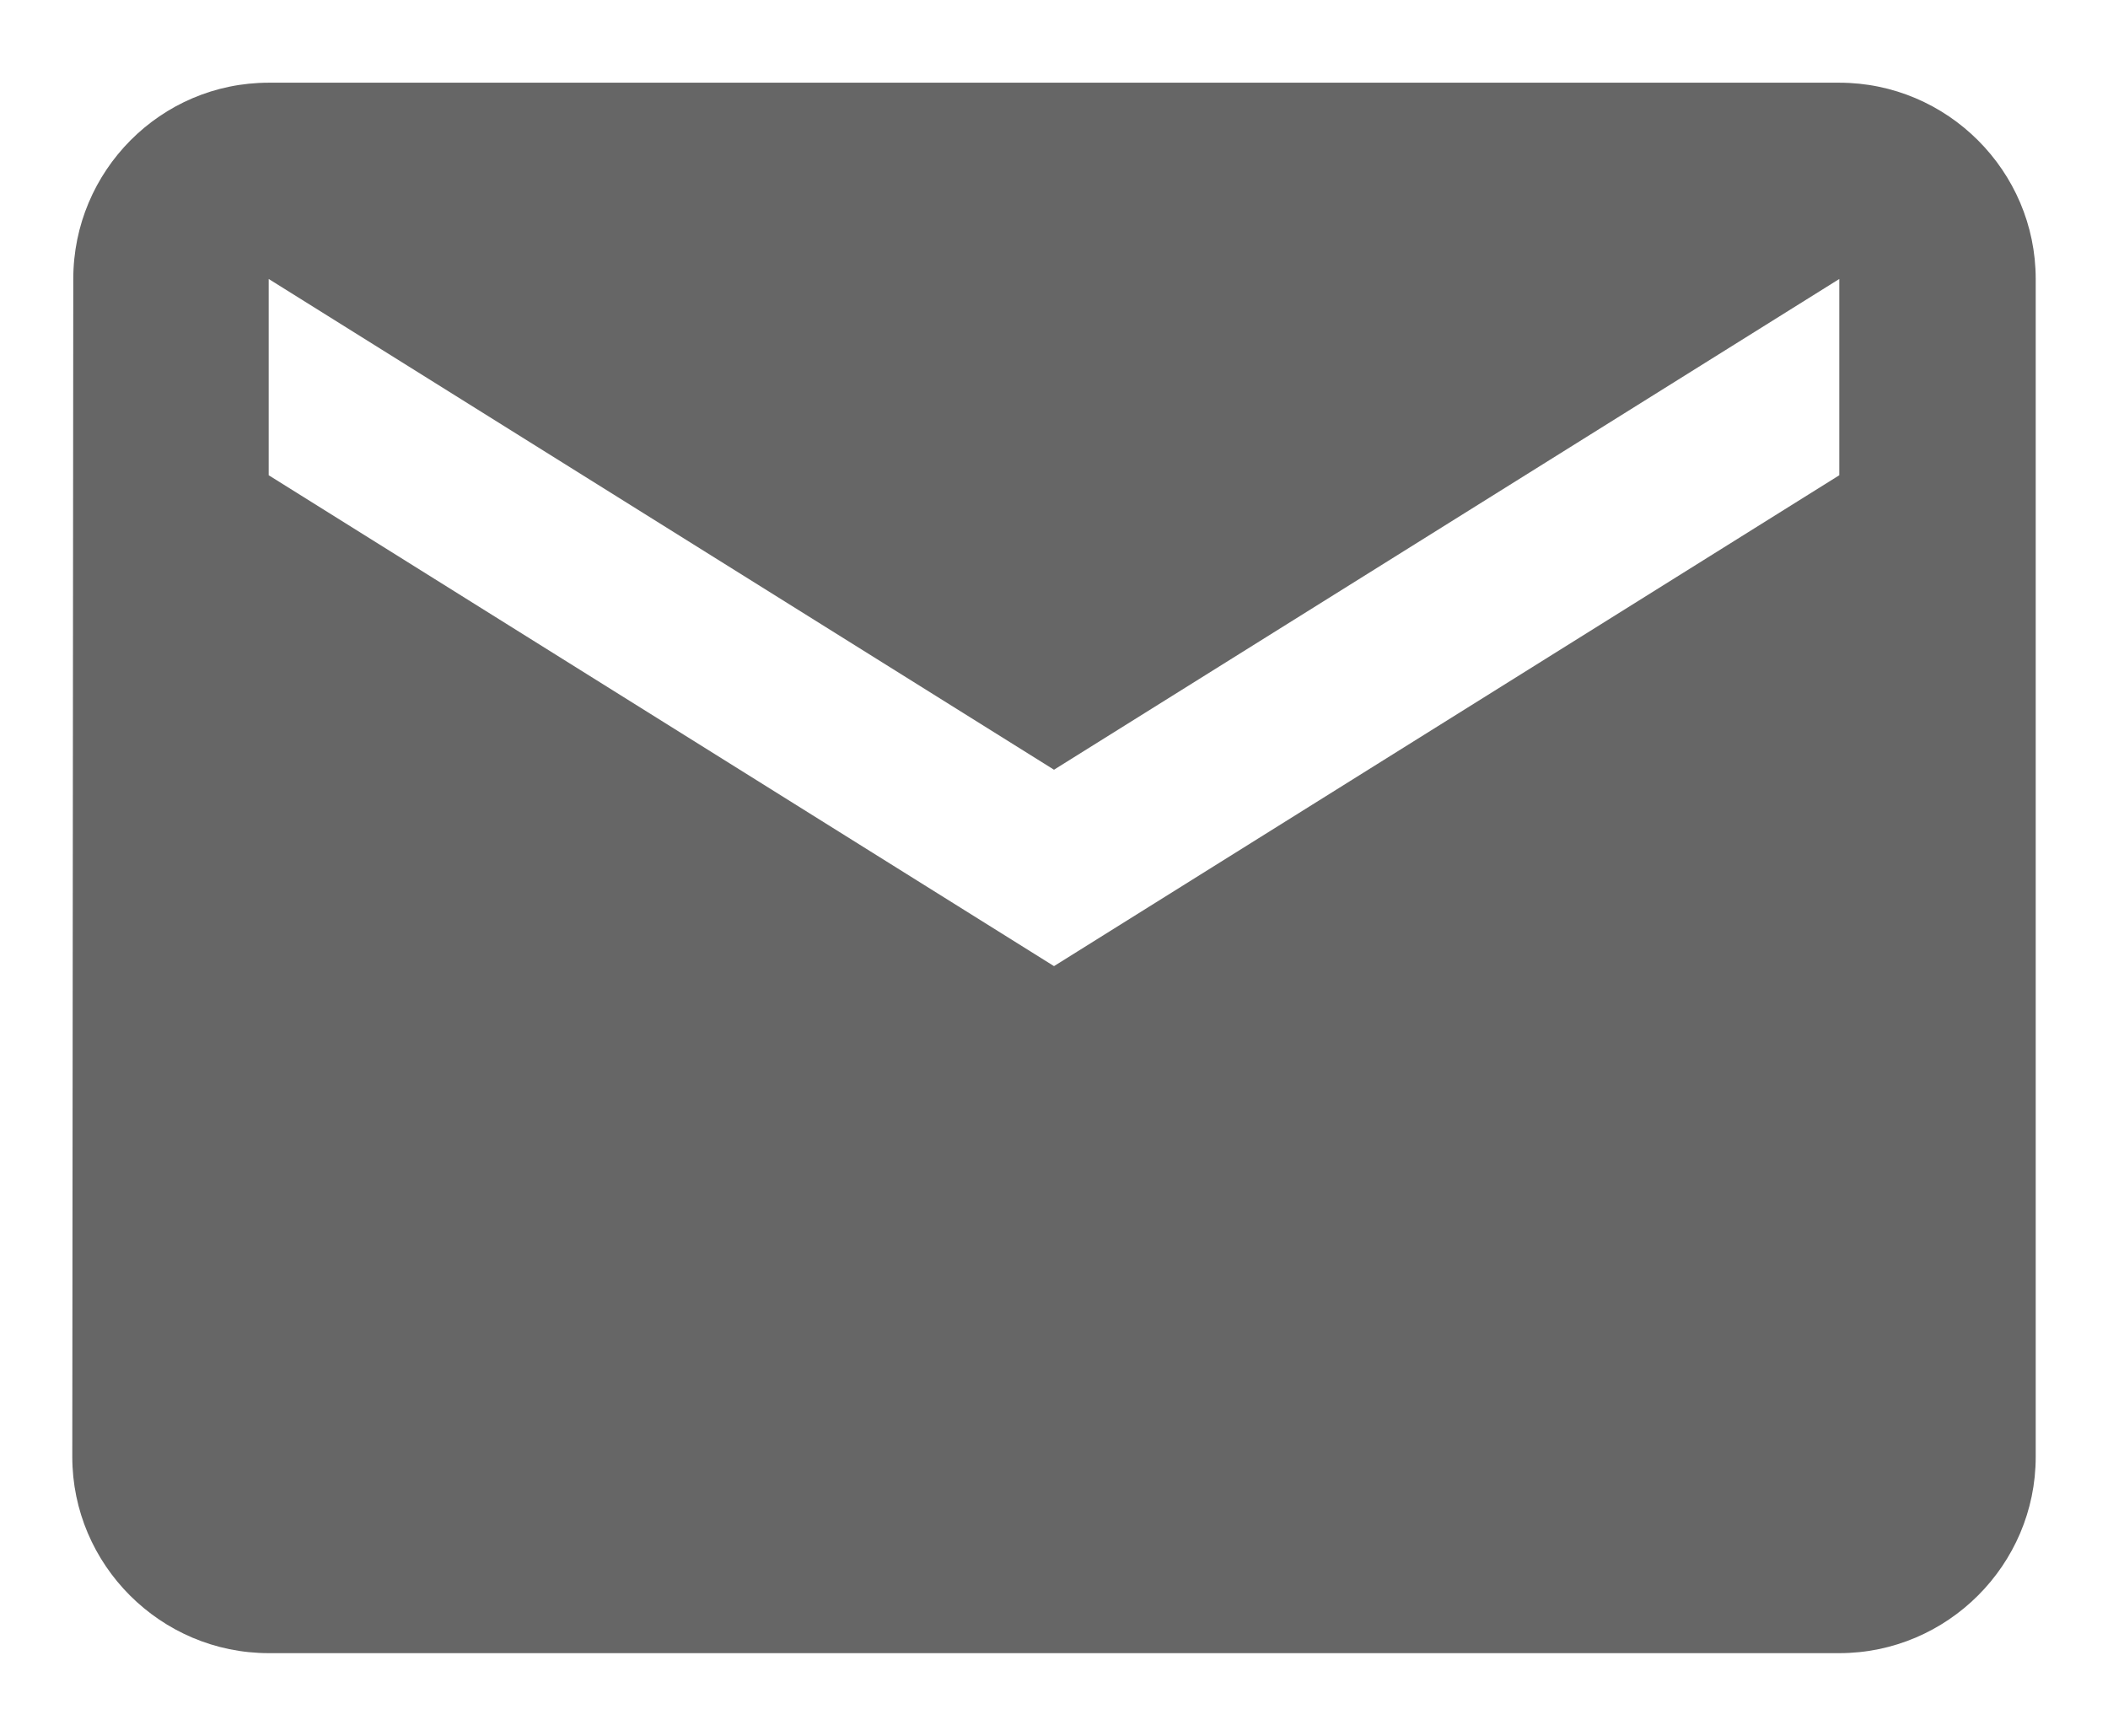 <svg width="17" height="14" viewBox="0 0 17 14" fill="none" xmlns="http://www.w3.org/2000/svg">
<path d="M14.833 0.667H2.167C1.296 0.667 0.591 1.379 0.591 2.25L0.583 11.75C0.583 12.621 1.296 13.333 2.167 13.333H14.833C15.704 13.333 16.417 12.621 16.417 11.75V2.25C16.417 1.379 15.704 0.667 14.833 0.667ZM14.833 3.833L8.5 7.792L2.167 3.833V2.25L8.5 6.208L14.833 2.25V3.833Z" fill="#666666"/>
</svg>
